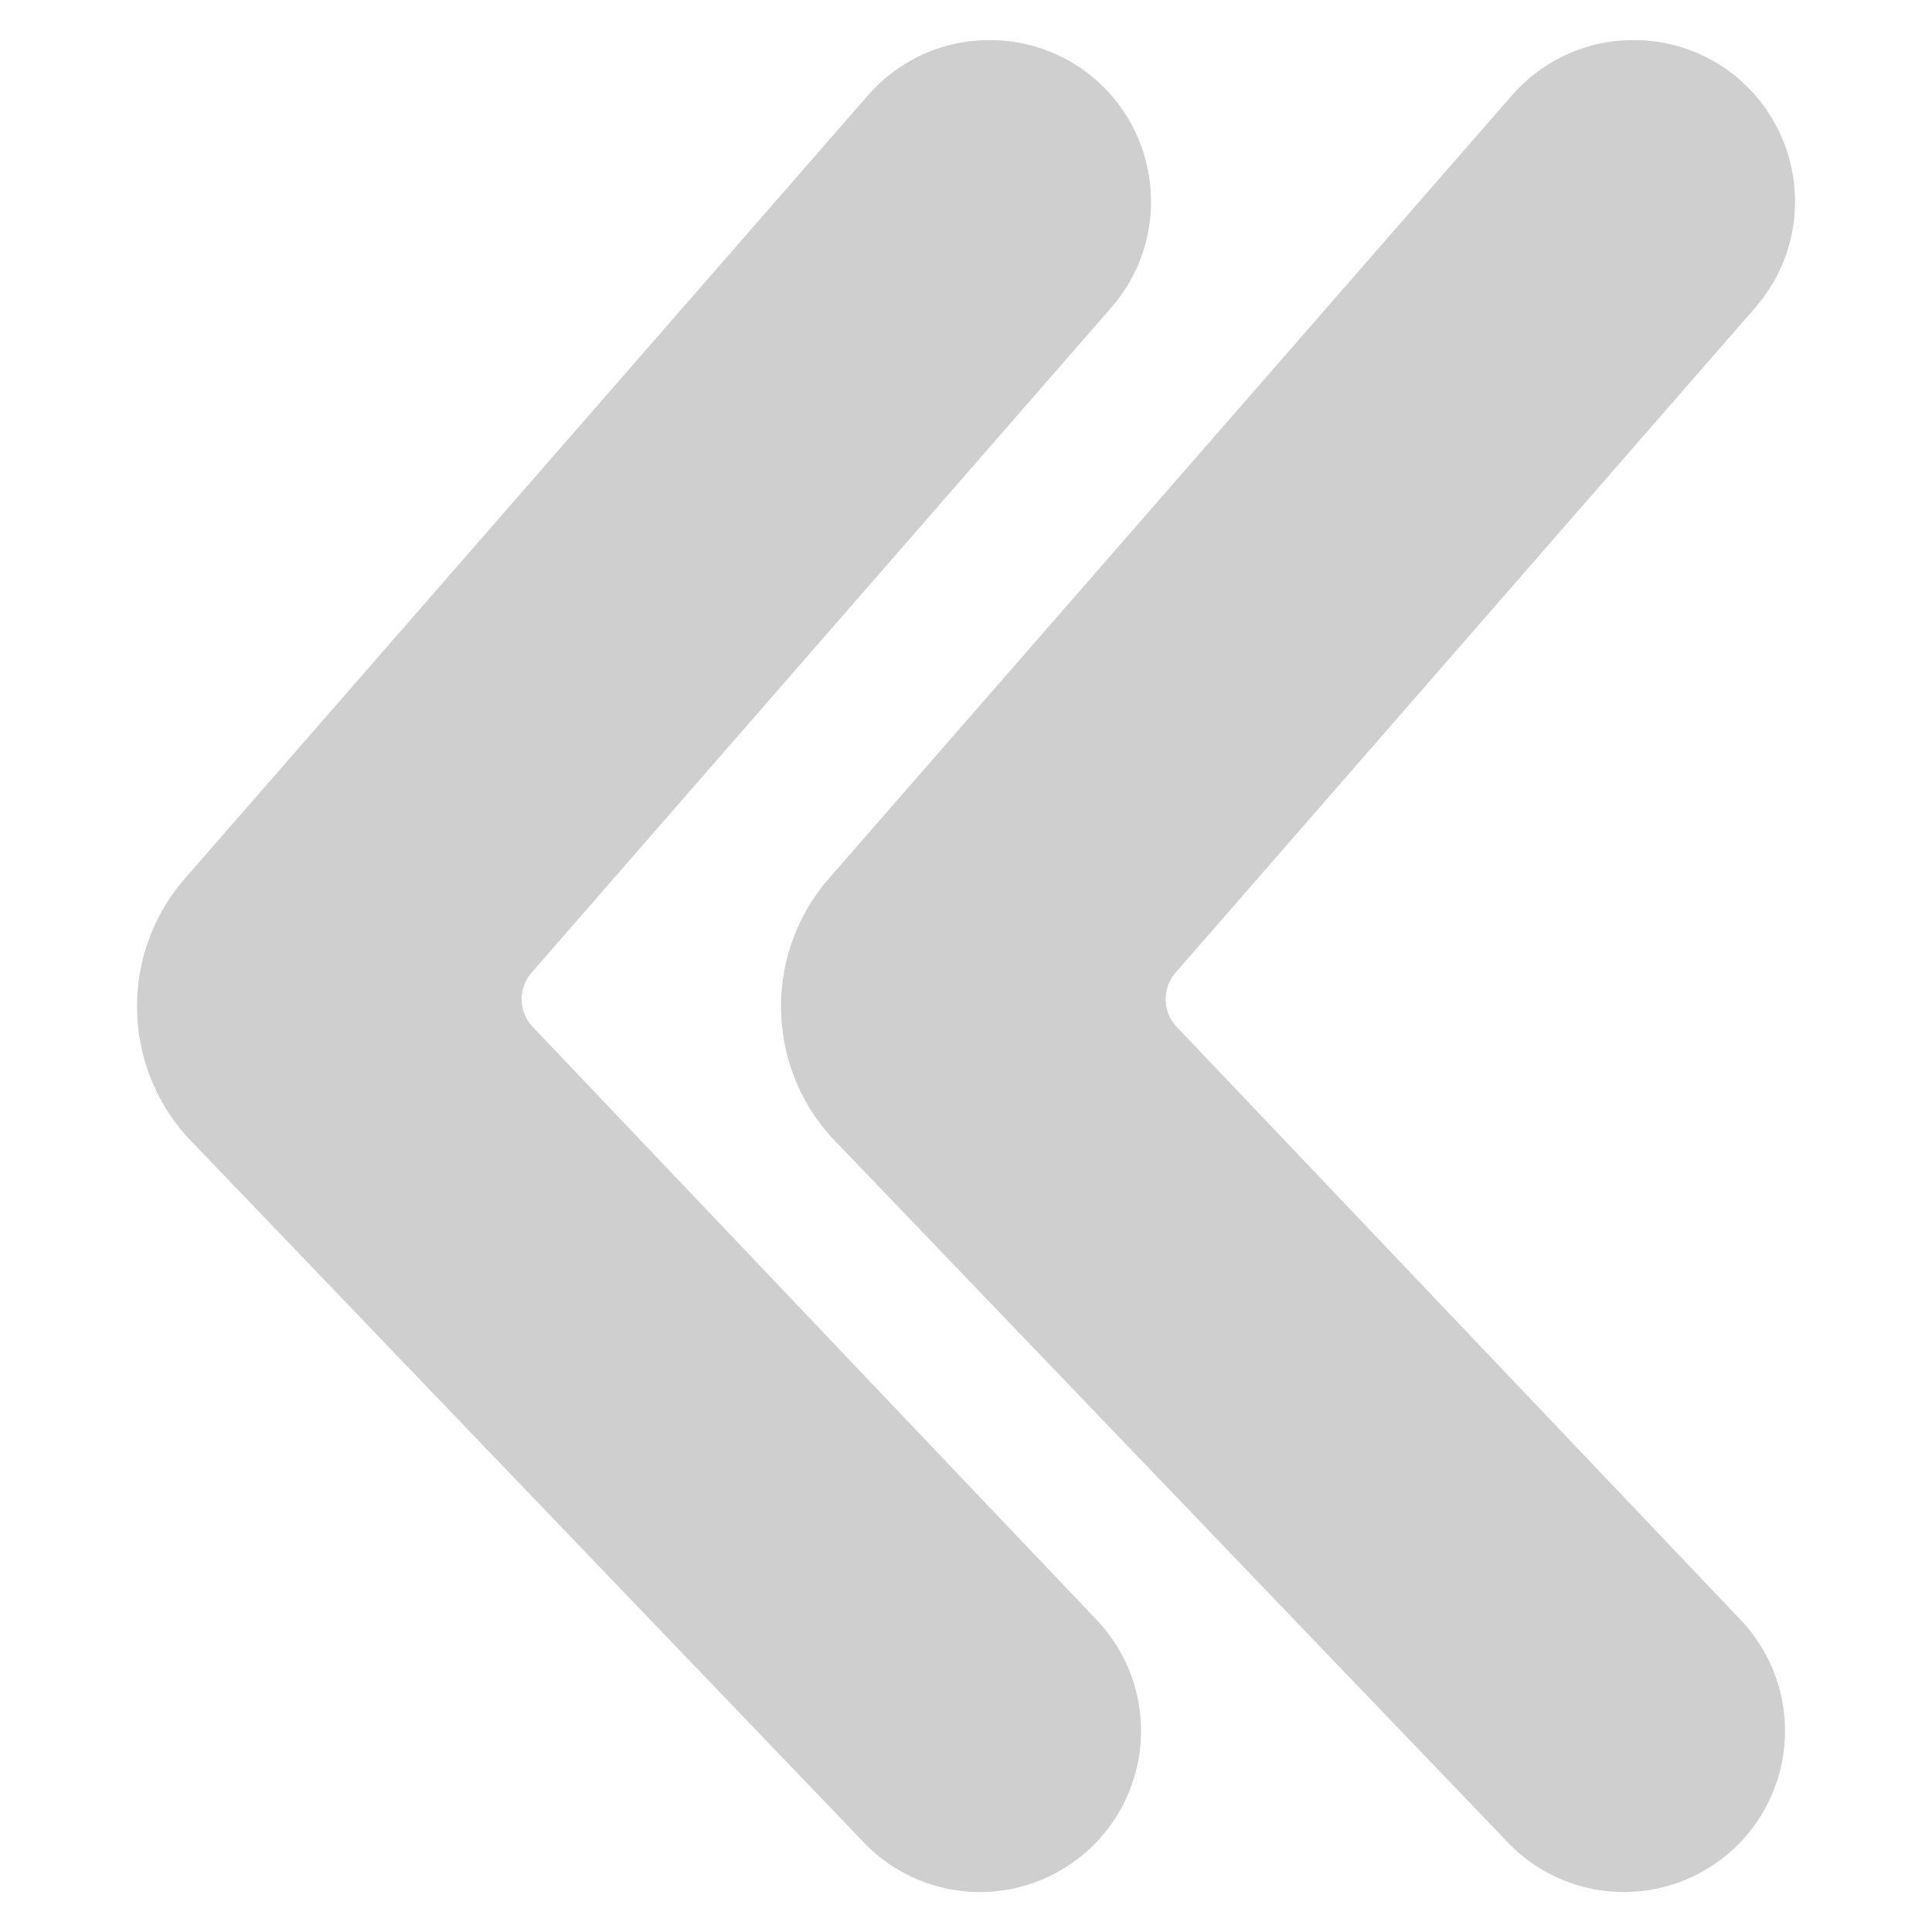<svg width="12" height="12" viewBox="0 0 12 12" fill="none" xmlns="http://www.w3.org/2000/svg">
<path d="M9.382 11.461C9.475 11.554 9.585 11.627 9.707 11.677C9.829 11.727 9.959 11.752 10.09 11.752C10.222 11.751 10.352 11.725 10.473 11.674C10.594 11.623 10.704 11.549 10.797 11.456C10.889 11.363 10.963 11.252 11.012 11.131C11.062 11.009 11.088 10.879 11.087 10.748C11.087 10.616 11.06 10.486 11.01 10.365C10.959 10.244 10.885 10.134 10.792 10.041L7.302 6.371C7.262 6.325 7.24 6.267 7.24 6.206C7.24 6.145 7.262 6.087 7.302 6.041L10.902 1.911C10.988 1.812 11.055 1.697 11.097 1.572C11.139 1.447 11.156 1.315 11.147 1.184C11.138 1.053 11.104 0.924 11.045 0.806C10.987 0.688 10.906 0.583 10.807 0.496C10.708 0.409 10.592 0.343 10.467 0.301C10.343 0.259 10.211 0.242 10.079 0.251C9.948 0.259 9.82 0.294 9.702 0.352C9.584 0.411 9.478 0.492 9.392 0.591L5.162 5.441C4.961 5.663 4.851 5.952 4.851 6.251C4.851 6.55 4.961 6.839 5.162 7.061L9.382 11.461Z" fill="#CFCFCF"/>
<path d="M5.382 11.461C5.475 11.554 5.585 11.627 5.707 11.677C5.829 11.727 5.959 11.752 6.09 11.752C6.222 11.751 6.352 11.725 6.473 11.674C6.594 11.623 6.704 11.549 6.797 11.456C6.889 11.363 6.963 11.252 7.012 11.131C7.062 11.009 7.088 10.879 7.087 10.748C7.087 10.616 7.06 10.486 7.01 10.365C6.959 10.244 6.885 10.134 6.792 10.041L3.302 6.371C3.262 6.325 3.24 6.267 3.24 6.206C3.24 6.145 3.262 6.087 3.302 6.041L6.902 1.911C6.988 1.812 7.055 1.697 7.097 1.572C7.139 1.447 7.156 1.315 7.147 1.184C7.138 1.053 7.104 0.924 7.045 0.806C6.987 0.688 6.906 0.583 6.807 0.496C6.708 0.409 6.592 0.343 6.468 0.301C6.343 0.259 6.211 0.242 6.08 0.251C5.948 0.259 5.82 0.294 5.702 0.352C5.584 0.411 5.478 0.492 5.392 0.591L1.162 5.441C0.961 5.663 0.851 5.952 0.851 6.251C0.851 6.55 0.961 6.839 1.162 7.061L5.382 11.461Z" fill="#CFCFCF"/>
</svg>
